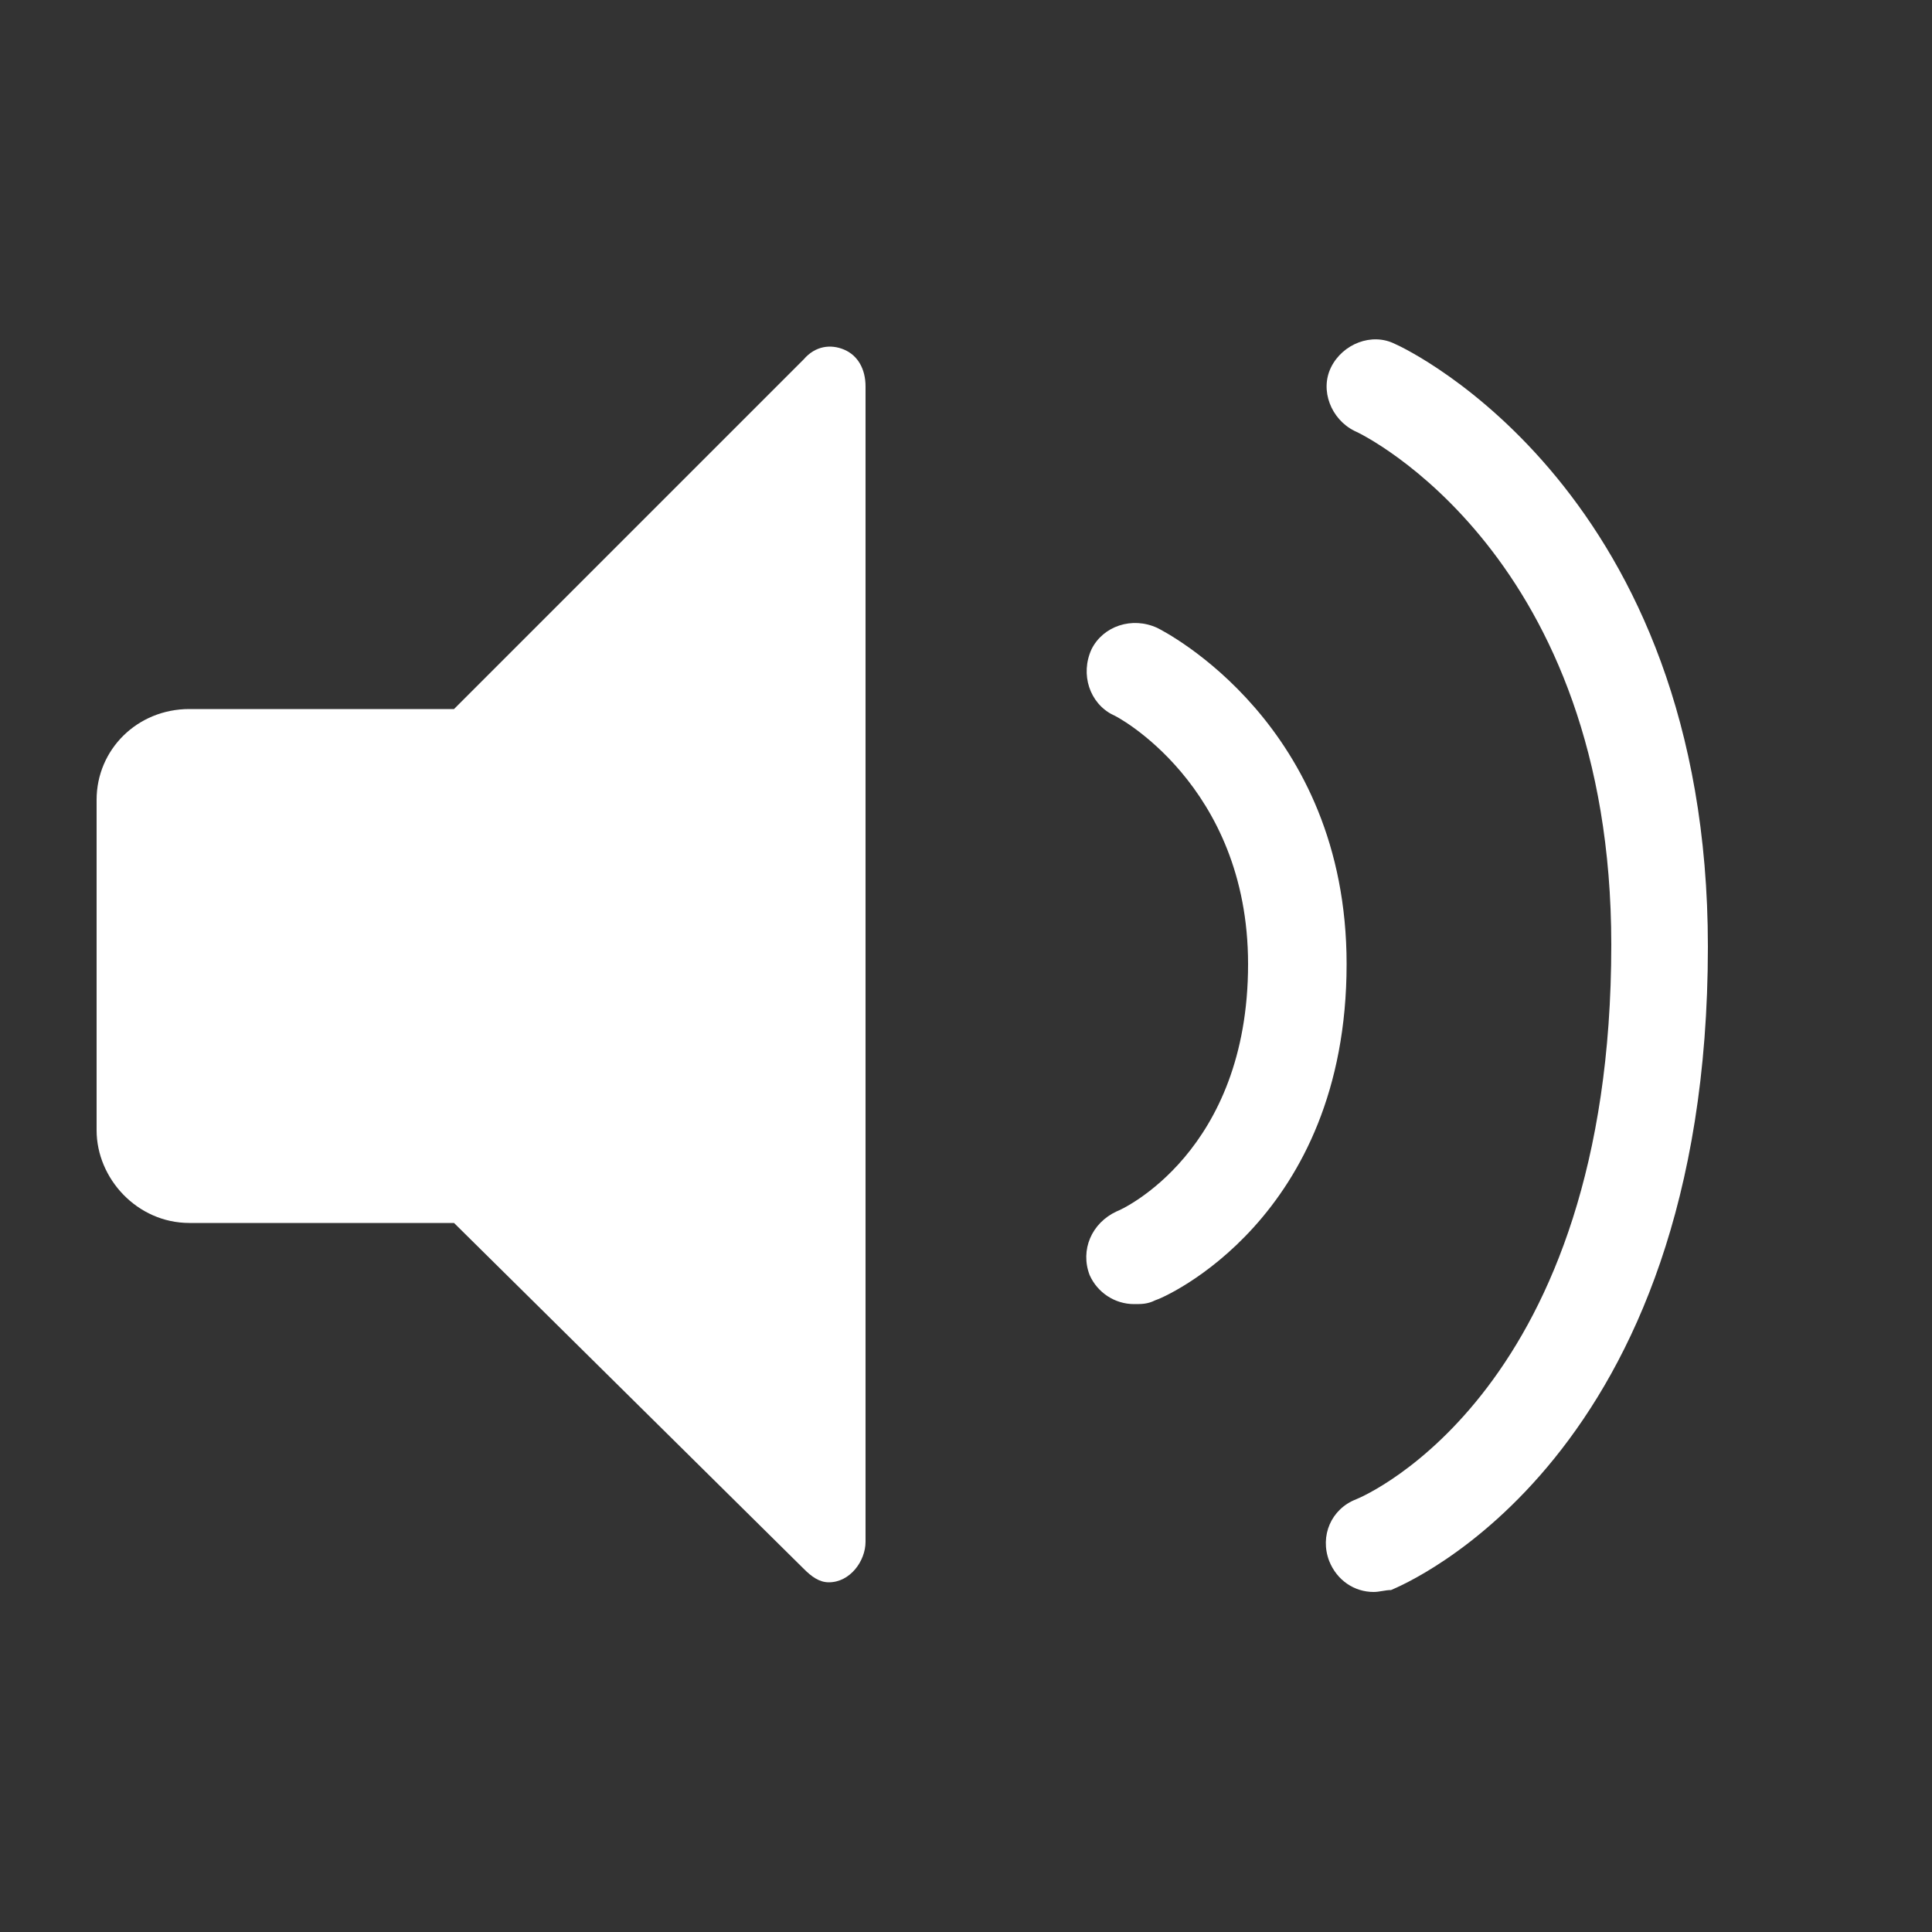 <?xml version="1.0" encoding="utf-8"?>
<!-- Generator: Adobe Illustrator 24.2.3, SVG Export Plug-In . SVG Version: 6.00 Build 0)  -->
<svg version="1.1" id="Layer_1" xmlns="http://www.w3.org/2000/svg" xmlns:xlink="http://www.w3.org/1999/xlink" x="0px" y="0px"
	 viewBox="0 0 100 100" style="enable-background:new 0 0 100 100;" xml:space="preserve">
<rect x="0" y="0" width="100" height="100" fill="#333333" stroke="none"/>
<style type="text/css">
	.st0{fill:#FFFFFF;}
</style>
<path class="st0" d="M43.7,18.1c-0.7-0.3-1.5-0.2-2.1,0.5L23.5,36.7c0,0-0.2,0-13.7,0c-2.7,0-4.8,2.1-4.8,4.7v17.1
	c0,2.5,2.1,4.8,4.8,4.8h13.7l18.1,17.9c0.4,0.4,0.8,0.7,1.3,0.7c1.1,0,1.9-1.1,1.9-2.1V20C44.8,19.1,44.4,18.4,43.7,18.1z"/>
<path class="st0" d="M58.7,67.5c-1,0-1.9-0.6-2.3-1.5c-0.5-1.3,0.1-2.7,1.4-3.3c0.3-0.1,6.8-3.1,6.8-12.8c0-9.3-6.9-12.9-7-12.9
	c-1.2-0.6-1.7-2.1-1.1-3.4c0.6-1.2,2.1-1.7,3.4-1.1c0.4,0.2,9.8,5,9.8,17.4c0,13.2-9.5,17.3-9.9,17.4C59.4,67.5,59.1,67.5,58.7,67.5
	z"/>
<path class="st0" d="M71.1,82.4c-1,0-1.9-0.6-2.3-1.6c-0.5-1.3,0.1-2.7,1.4-3.2c0.5-0.2,13.2-5.7,13.2-28.7
	c0-20.1-12.8-26.4-13.3-26.6c-1.2-0.6-1.8-2.1-1.2-3.3c0.6-1.2,2.1-1.8,3.3-1.2c0.7,0.3,16.2,7.7,16.2,31.2
	c0,26.5-15.7,33-16.4,33.3C71.7,82.3,71.4,82.4,71.1,82.4z"/>
</svg>
